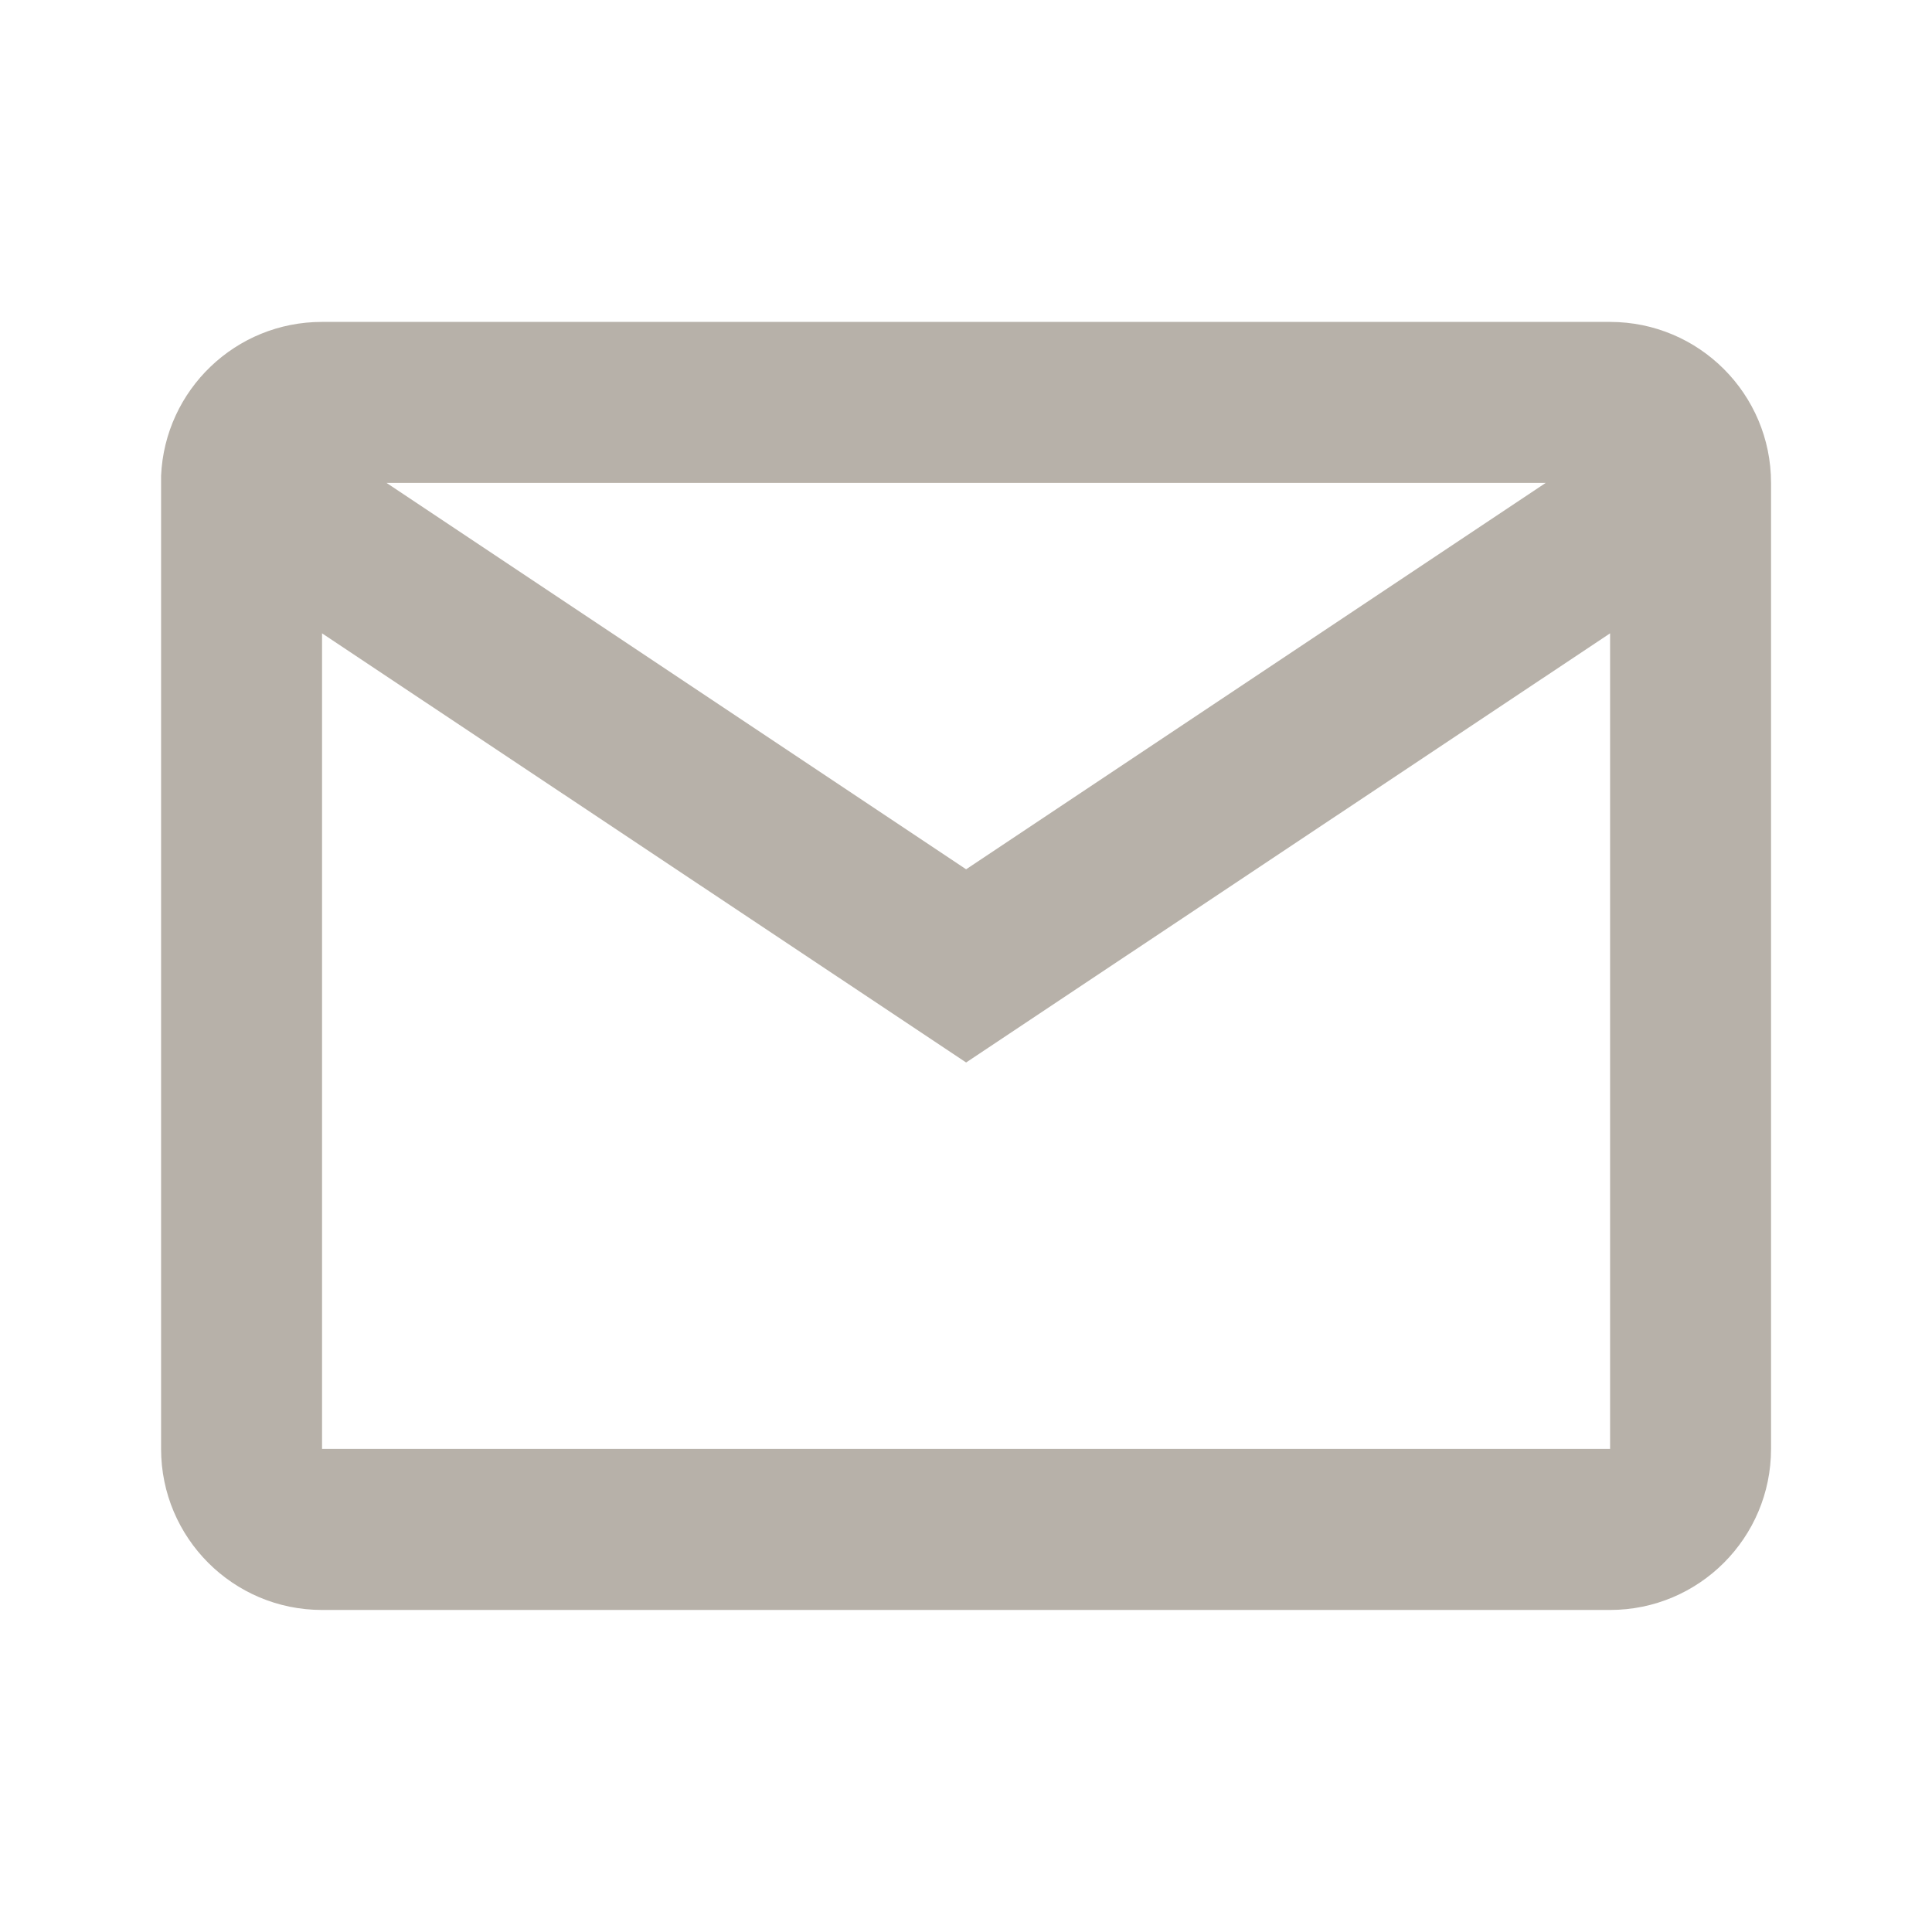 <svg width="16" height="16" viewBox="0 0 16 16" fill="none" xmlns="http://www.w3.org/2000/svg">
<path d="M13.334 13.333H2.667C1.931 13.333 1.334 12.736 1.334 11.999V3.941C1.365 3.228 1.953 2.665 2.667 2.666H13.334C14.07 2.666 14.667 3.263 14.667 3.999V11.999C14.667 12.736 14.07 13.333 13.334 13.333ZM2.667 5.245V11.999H13.334V5.245L8.001 8.799L2.667 5.245ZM3.201 3.999L8.001 7.199L12.801 3.999H3.201Z" fill="#B7B1A9"/>
</svg>
